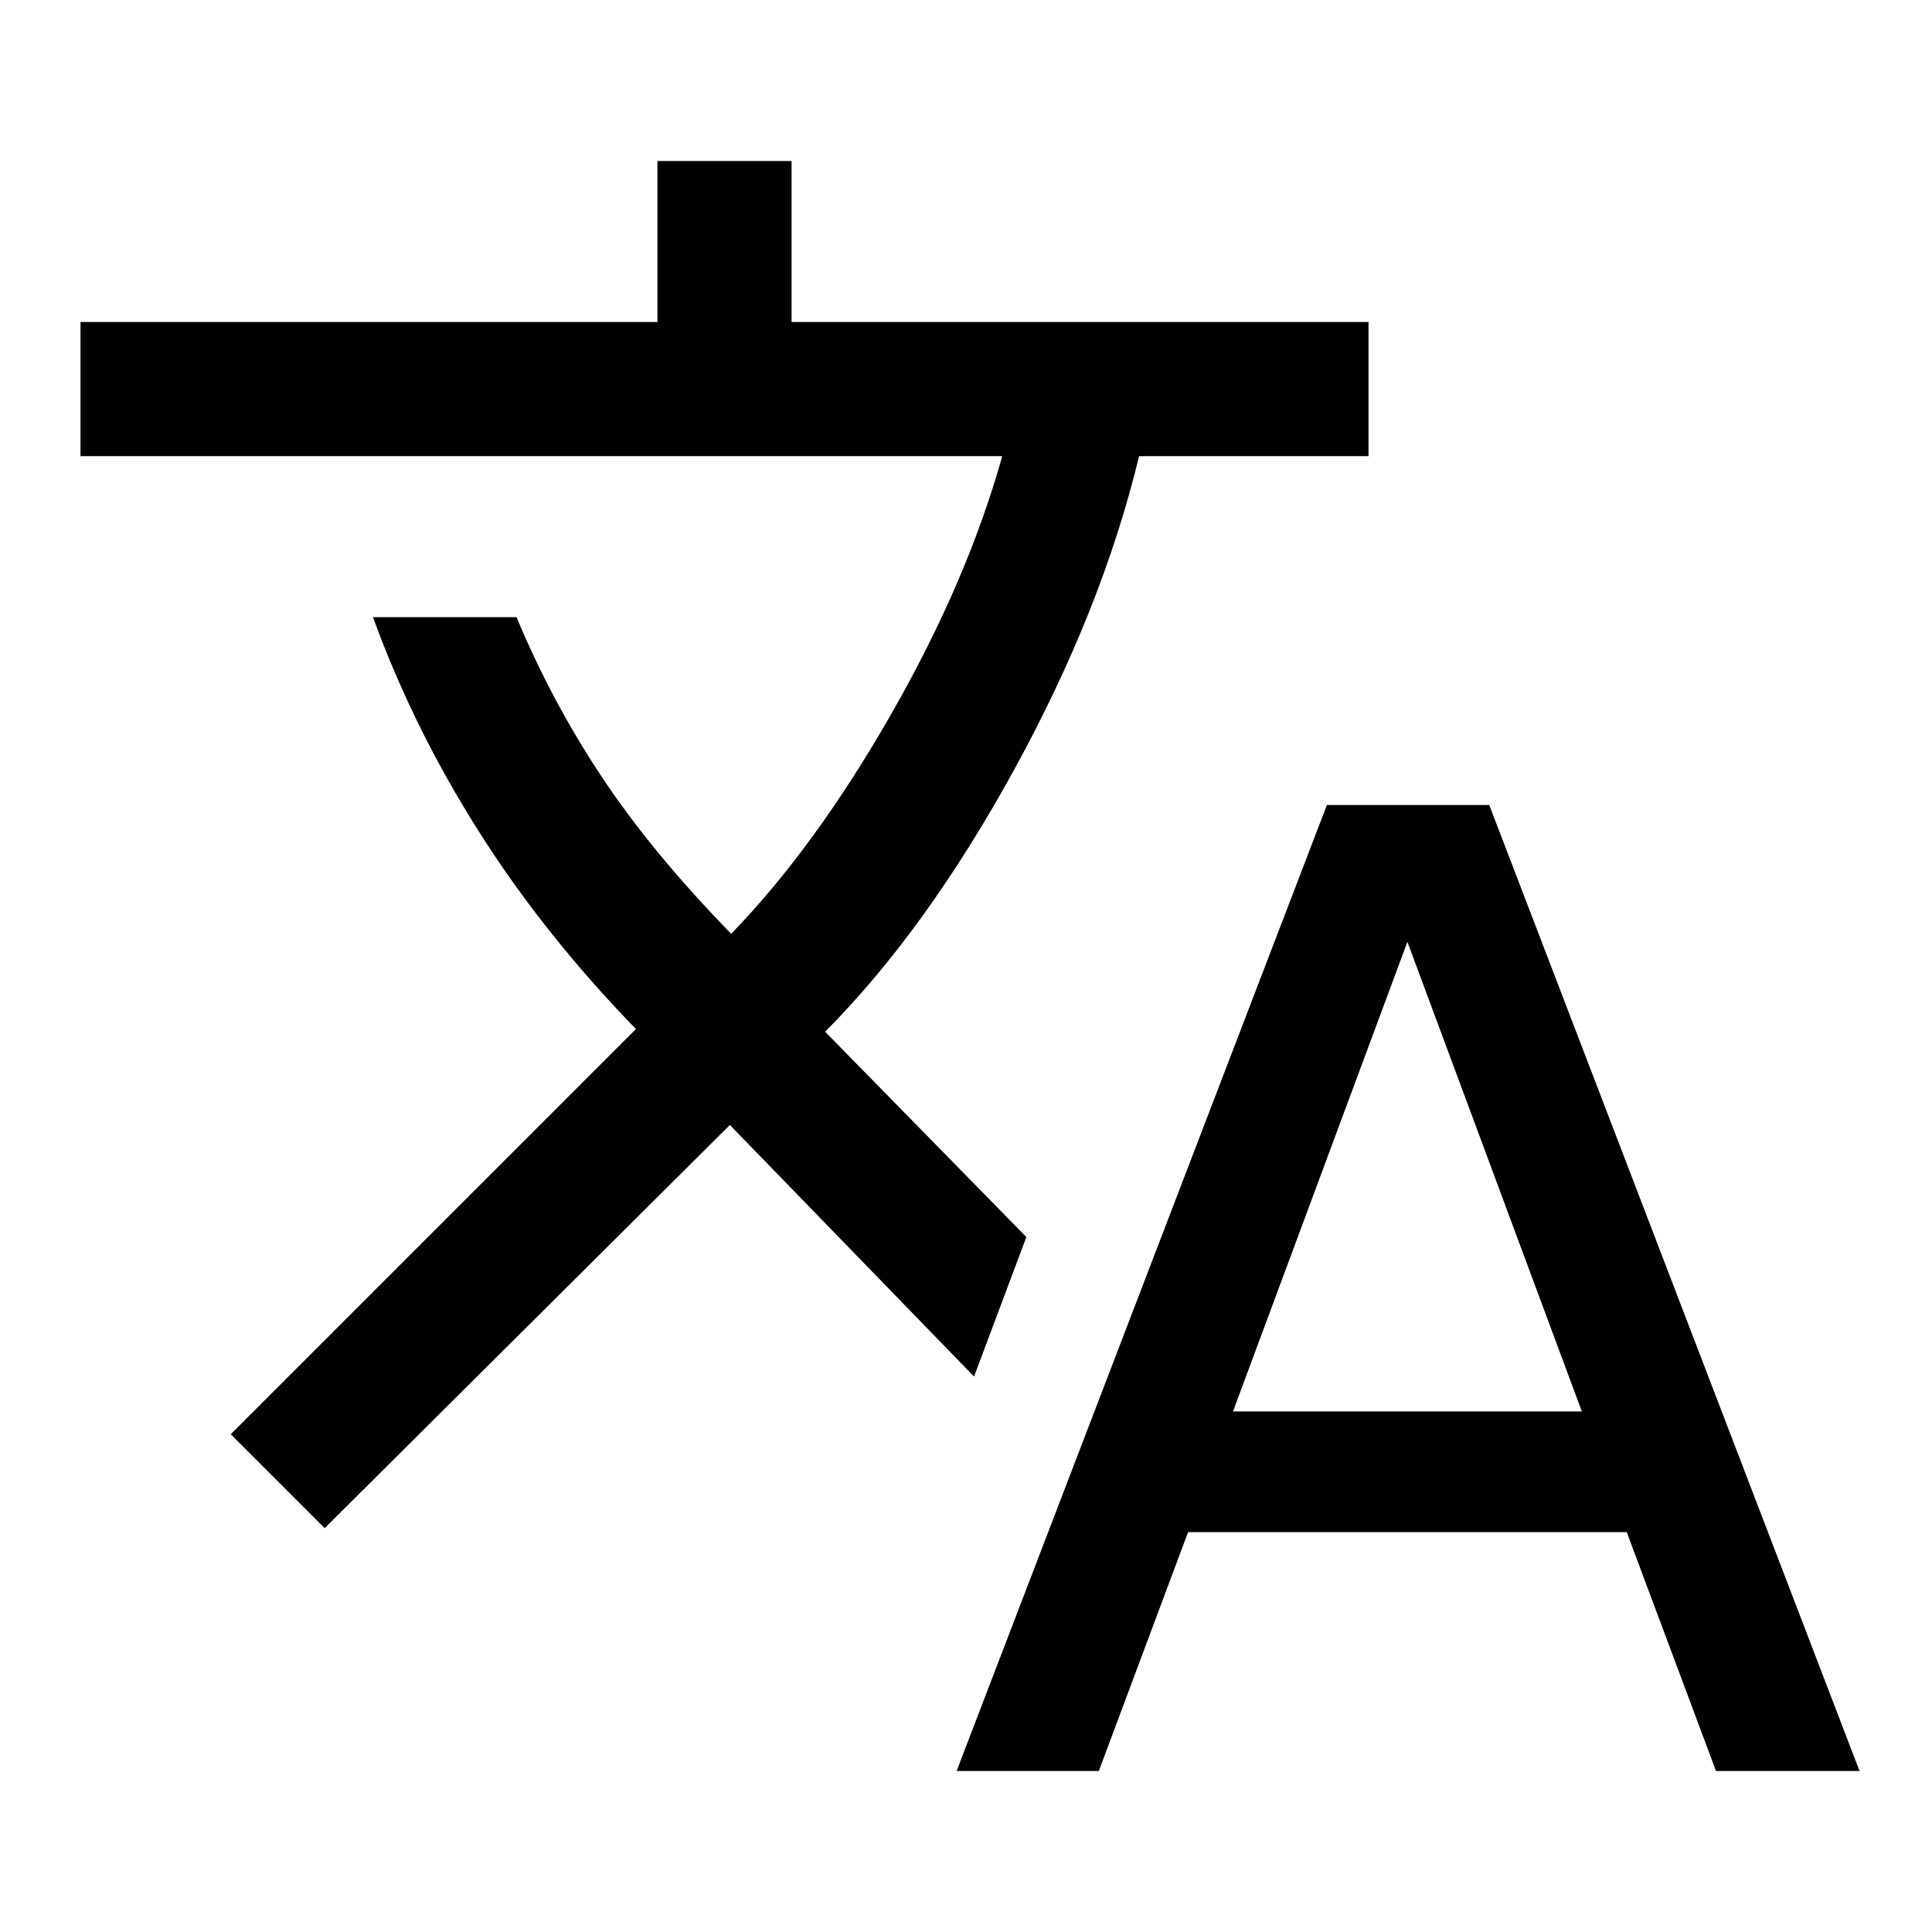 <svg xmlns="http://www.w3.org/2000/svg" height="40px" viewBox="0 -960 960 960" width="40px" fill="#000"><path d="m475.33-80 184-480H740L924-80h-71.33l-44.34-118.67h-218L546-80h-70.67Zm-314-120.67-46.66-46.66L316-448.67q-45.67-47-78.17-98.33t-52.5-106.33h71.34Q274-611.67 299-574t64.33 78q41.67-43 79.5-109.17 37.84-66.16 55.17-128.16H40V-800h286.67v-80h66.66v80H680v66.67H566q-18.33 76-62 155.66-43.67 79.67-94 130.34l100 102L484-276 362.67-401 161.33-200.67Zm451.34-58H786L699.33-492l-86.66 233.33Z"/></svg>